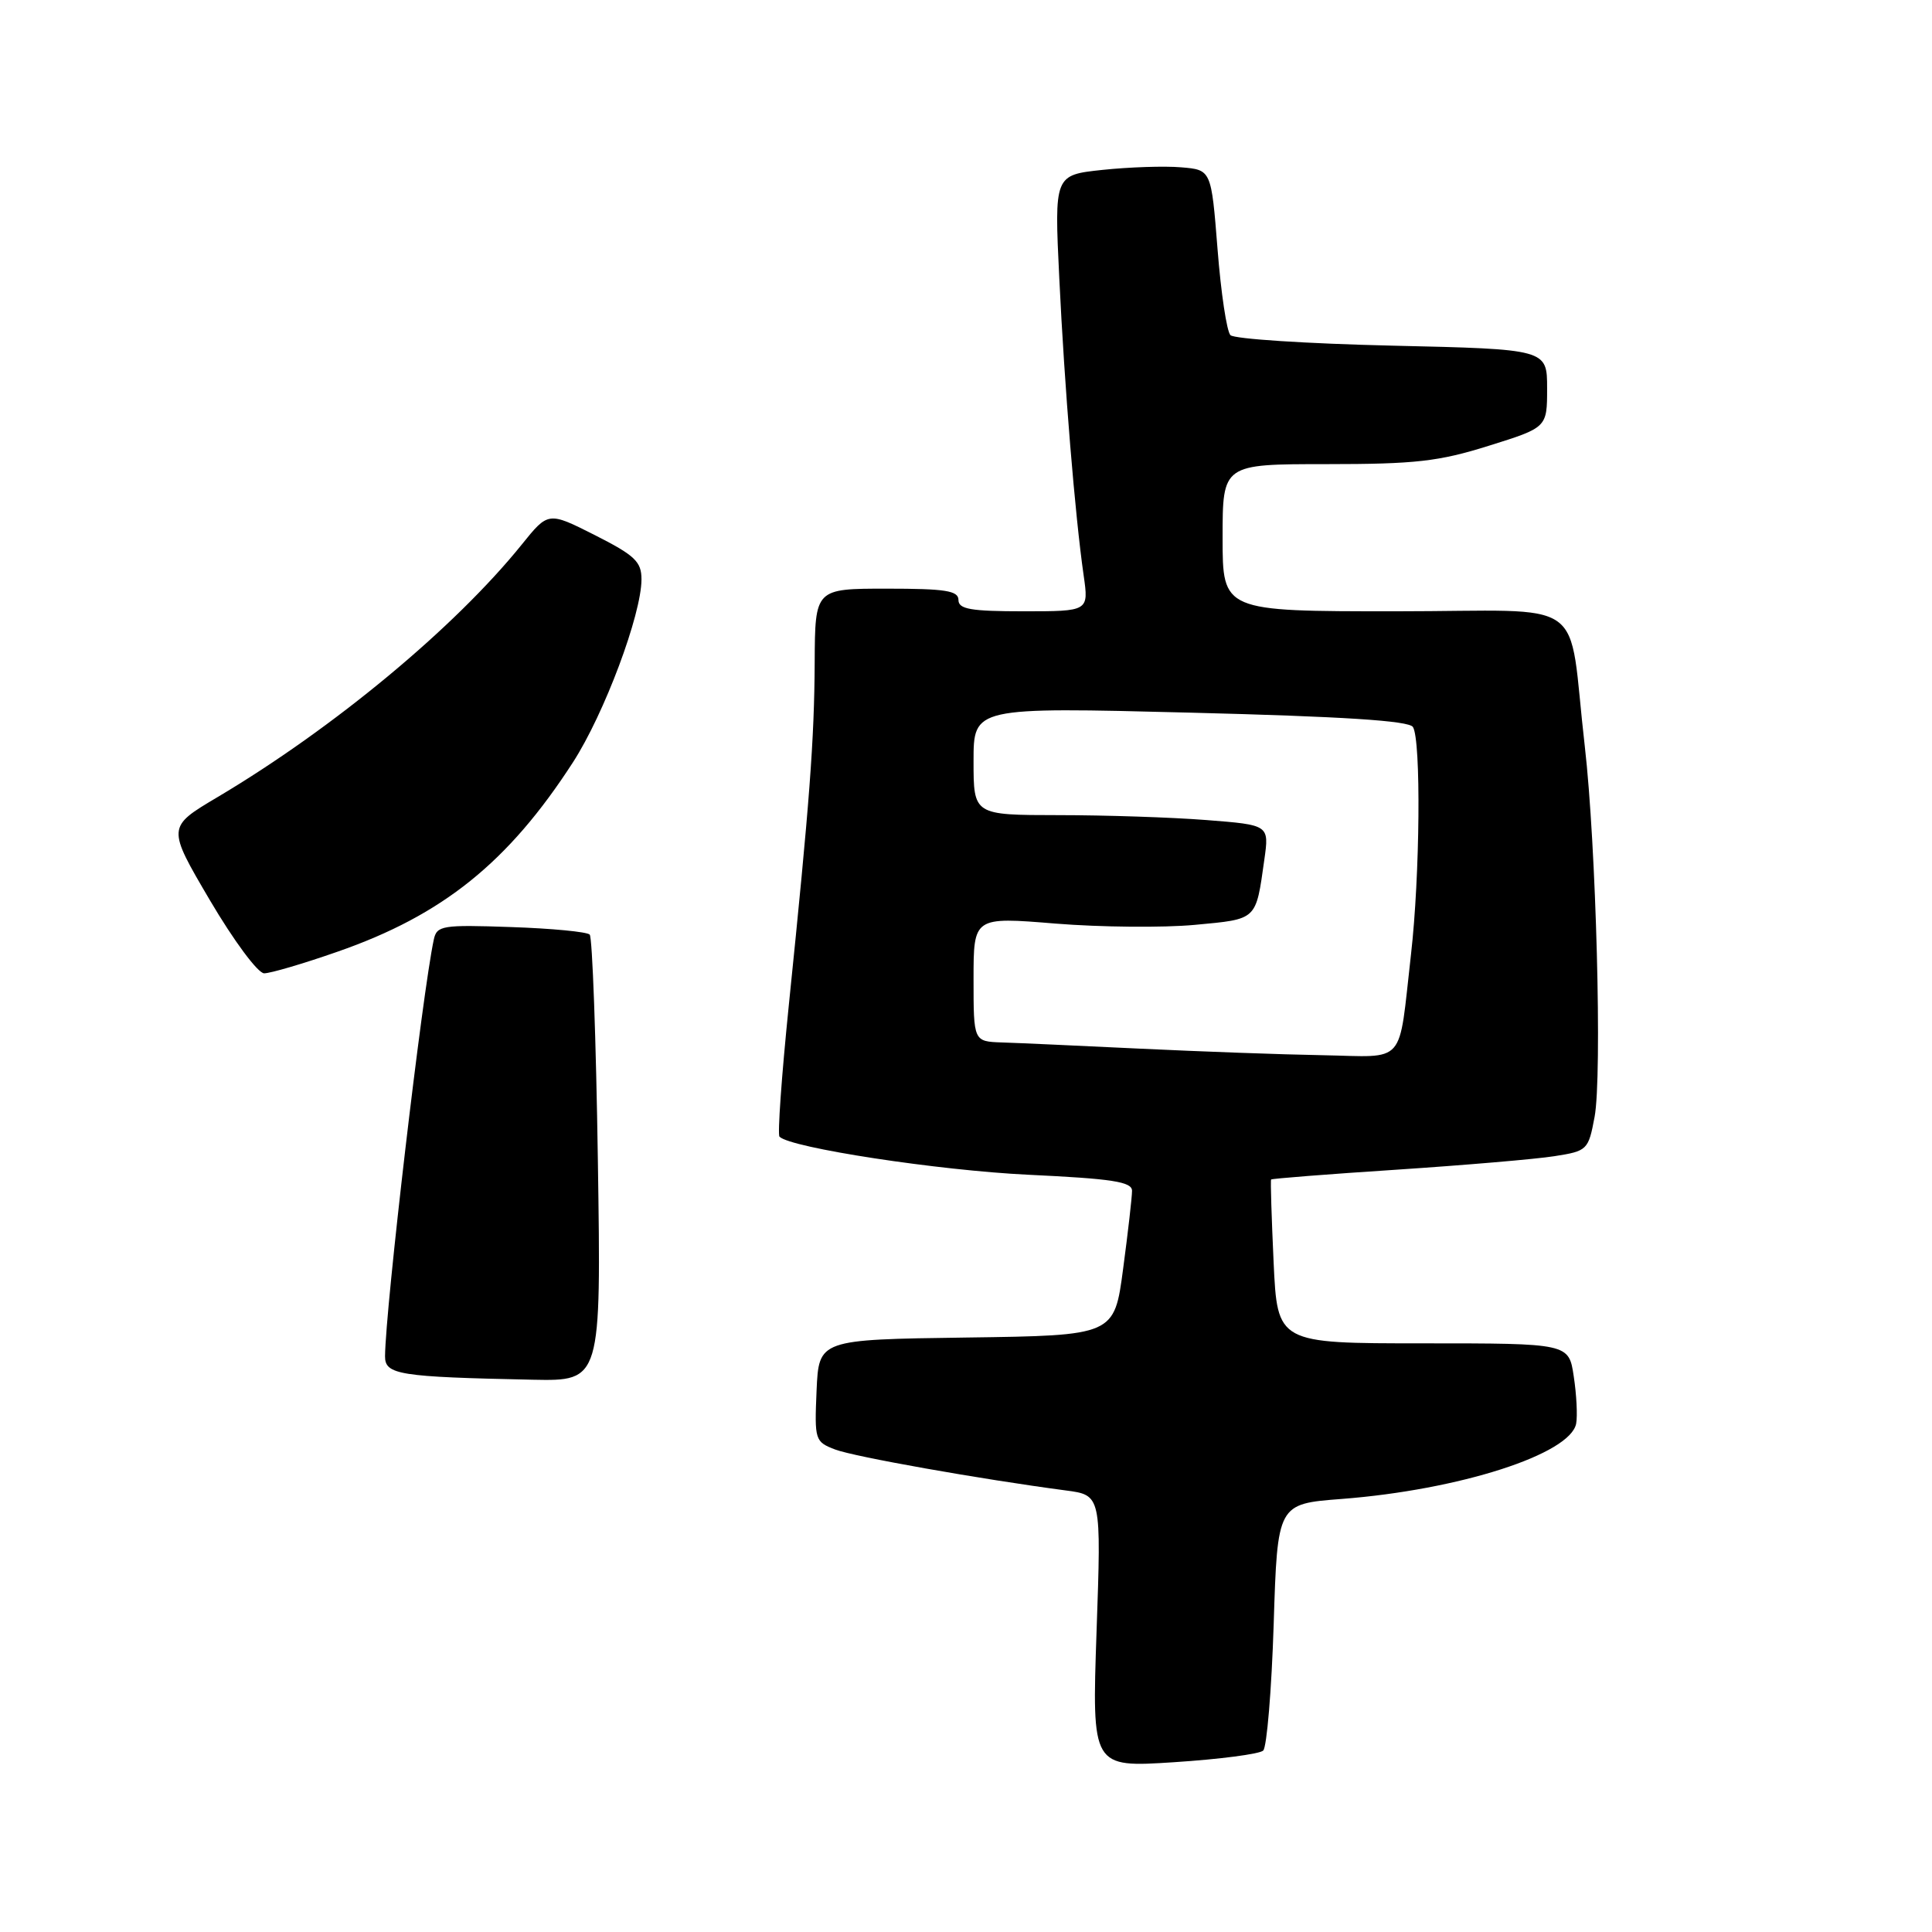 <?xml version="1.0" encoding="UTF-8" standalone="no"?>
<!DOCTYPE svg PUBLIC "-//W3C//DTD SVG 1.1//EN" "http://www.w3.org/Graphics/SVG/1.1/DTD/svg11.dtd" >
<svg xmlns="http://www.w3.org/2000/svg" xmlns:xlink="http://www.w3.org/1999/xlink" version="1.1" viewBox="0 0 256 256">
 <g >
 <path fill="currentColor"
d=" M 167.38 231.96 C 167.86 231.51 168.49 223.97 168.77 215.21 C 169.27 199.27 169.27 199.27 177.76 198.62 C 193.37 197.42 208.09 192.69 208.85 188.63 C 209.04 187.61 208.90 184.79 208.53 182.38 C 207.88 178.00 207.88 178.00 188.57 178.00 C 169.26 178.00 169.26 178.00 168.76 167.25 C 168.49 161.34 168.33 156.40 168.43 156.29 C 168.52 156.17 176.00 155.58 185.05 154.99 C 194.10 154.39 203.51 153.59 205.97 153.20 C 210.33 152.52 210.47 152.38 211.29 148.00 C 212.31 142.59 211.50 111.91 209.99 98.86 C 207.65 78.61 211.01 81.00 184.94 81.00 C 162.00 81.00 162.00 81.00 162.00 71.25 C 162.00 61.50 162.00 61.50 175.76 61.50 C 187.53 61.50 190.64 61.15 197.26 59.07 C 205.00 56.65 205.00 56.65 205.00 51.46 C 205.00 46.27 205.00 46.27 184.46 45.80 C 173.16 45.54 163.52 44.91 163.04 44.41 C 162.55 43.91 161.78 38.78 161.33 33.00 C 160.50 22.50 160.50 22.50 156.50 22.17 C 154.30 21.98 149.62 22.14 146.10 22.51 C 139.70 23.19 139.70 23.19 140.36 36.85 C 141.05 51.28 142.45 68.33 143.59 76.25 C 144.27 81.00 144.27 81.00 135.64 81.00 C 128.63 81.00 127.00 80.72 127.00 79.50 C 127.00 78.27 125.28 78.00 117.50 78.00 C 108.00 78.00 108.00 78.00 107.95 87.75 C 107.90 98.07 107.29 106.16 104.51 133.31 C 103.57 142.56 103.01 150.35 103.29 150.62 C 104.77 152.10 124.34 155.09 136.25 155.66 C 147.43 156.19 150.00 156.59 150.00 157.79 C 150.00 158.61 149.47 163.25 148.82 168.12 C 147.65 176.96 147.65 176.96 128.07 177.23 C 108.50 177.50 108.50 177.50 108.20 184.26 C 107.92 190.83 107.98 191.04 110.67 192.07 C 113.21 193.03 129.87 195.99 141.21 197.49 C 145.93 198.11 145.93 198.11 145.30 216.16 C 144.68 234.21 144.68 234.21 155.59 233.50 C 161.59 233.11 166.90 232.42 167.38 231.96 Z  M 79.22 153.75 C 78.98 137.66 78.49 124.20 78.14 123.84 C 77.79 123.47 73.09 123.02 67.71 122.84 C 58.58 122.52 57.88 122.64 57.48 124.50 C 55.95 131.63 51.08 173.28 51.02 179.70 C 51.00 182.16 52.85 182.45 70.58 182.82 C 79.66 183.00 79.66 183.00 79.22 153.75 Z  M 44.71 126.11 C 58.66 121.26 67.35 114.27 75.92 101.01 C 80.07 94.59 85.00 81.42 85.00 76.76 C 85.00 74.42 84.12 73.59 78.83 70.91 C 72.65 67.79 72.65 67.79 69.14 72.15 C 60.29 83.13 44.22 96.48 28.81 105.63 C 22.12 109.60 22.12 109.60 27.81 119.28 C 30.98 124.66 34.17 128.96 35.00 128.97 C 35.83 128.97 40.20 127.69 44.71 126.11 Z  M 151.00 138.95 C 143.03 138.57 134.81 138.19 132.75 138.13 C 129.00 138.00 129.00 138.00 129.00 129.75 C 129.00 121.49 129.00 121.49 139.86 122.38 C 145.83 122.86 154.13 122.94 158.31 122.55 C 166.64 121.77 166.39 122.01 167.53 113.91 C 168.18 109.31 168.18 109.31 159.84 108.66 C 155.25 108.30 146.44 108.01 140.25 108.01 C 129.00 108.00 129.00 108.00 129.00 100.85 C 129.00 93.70 129.00 93.70 157.74 94.43 C 177.94 94.94 186.70 95.50 187.22 96.33 C 188.31 98.04 188.16 116.07 186.96 126.50 C 185.26 141.40 186.47 140.03 175.23 139.82 C 169.88 139.73 158.97 139.33 151.00 138.95 Z "/>
</g>
</svg>